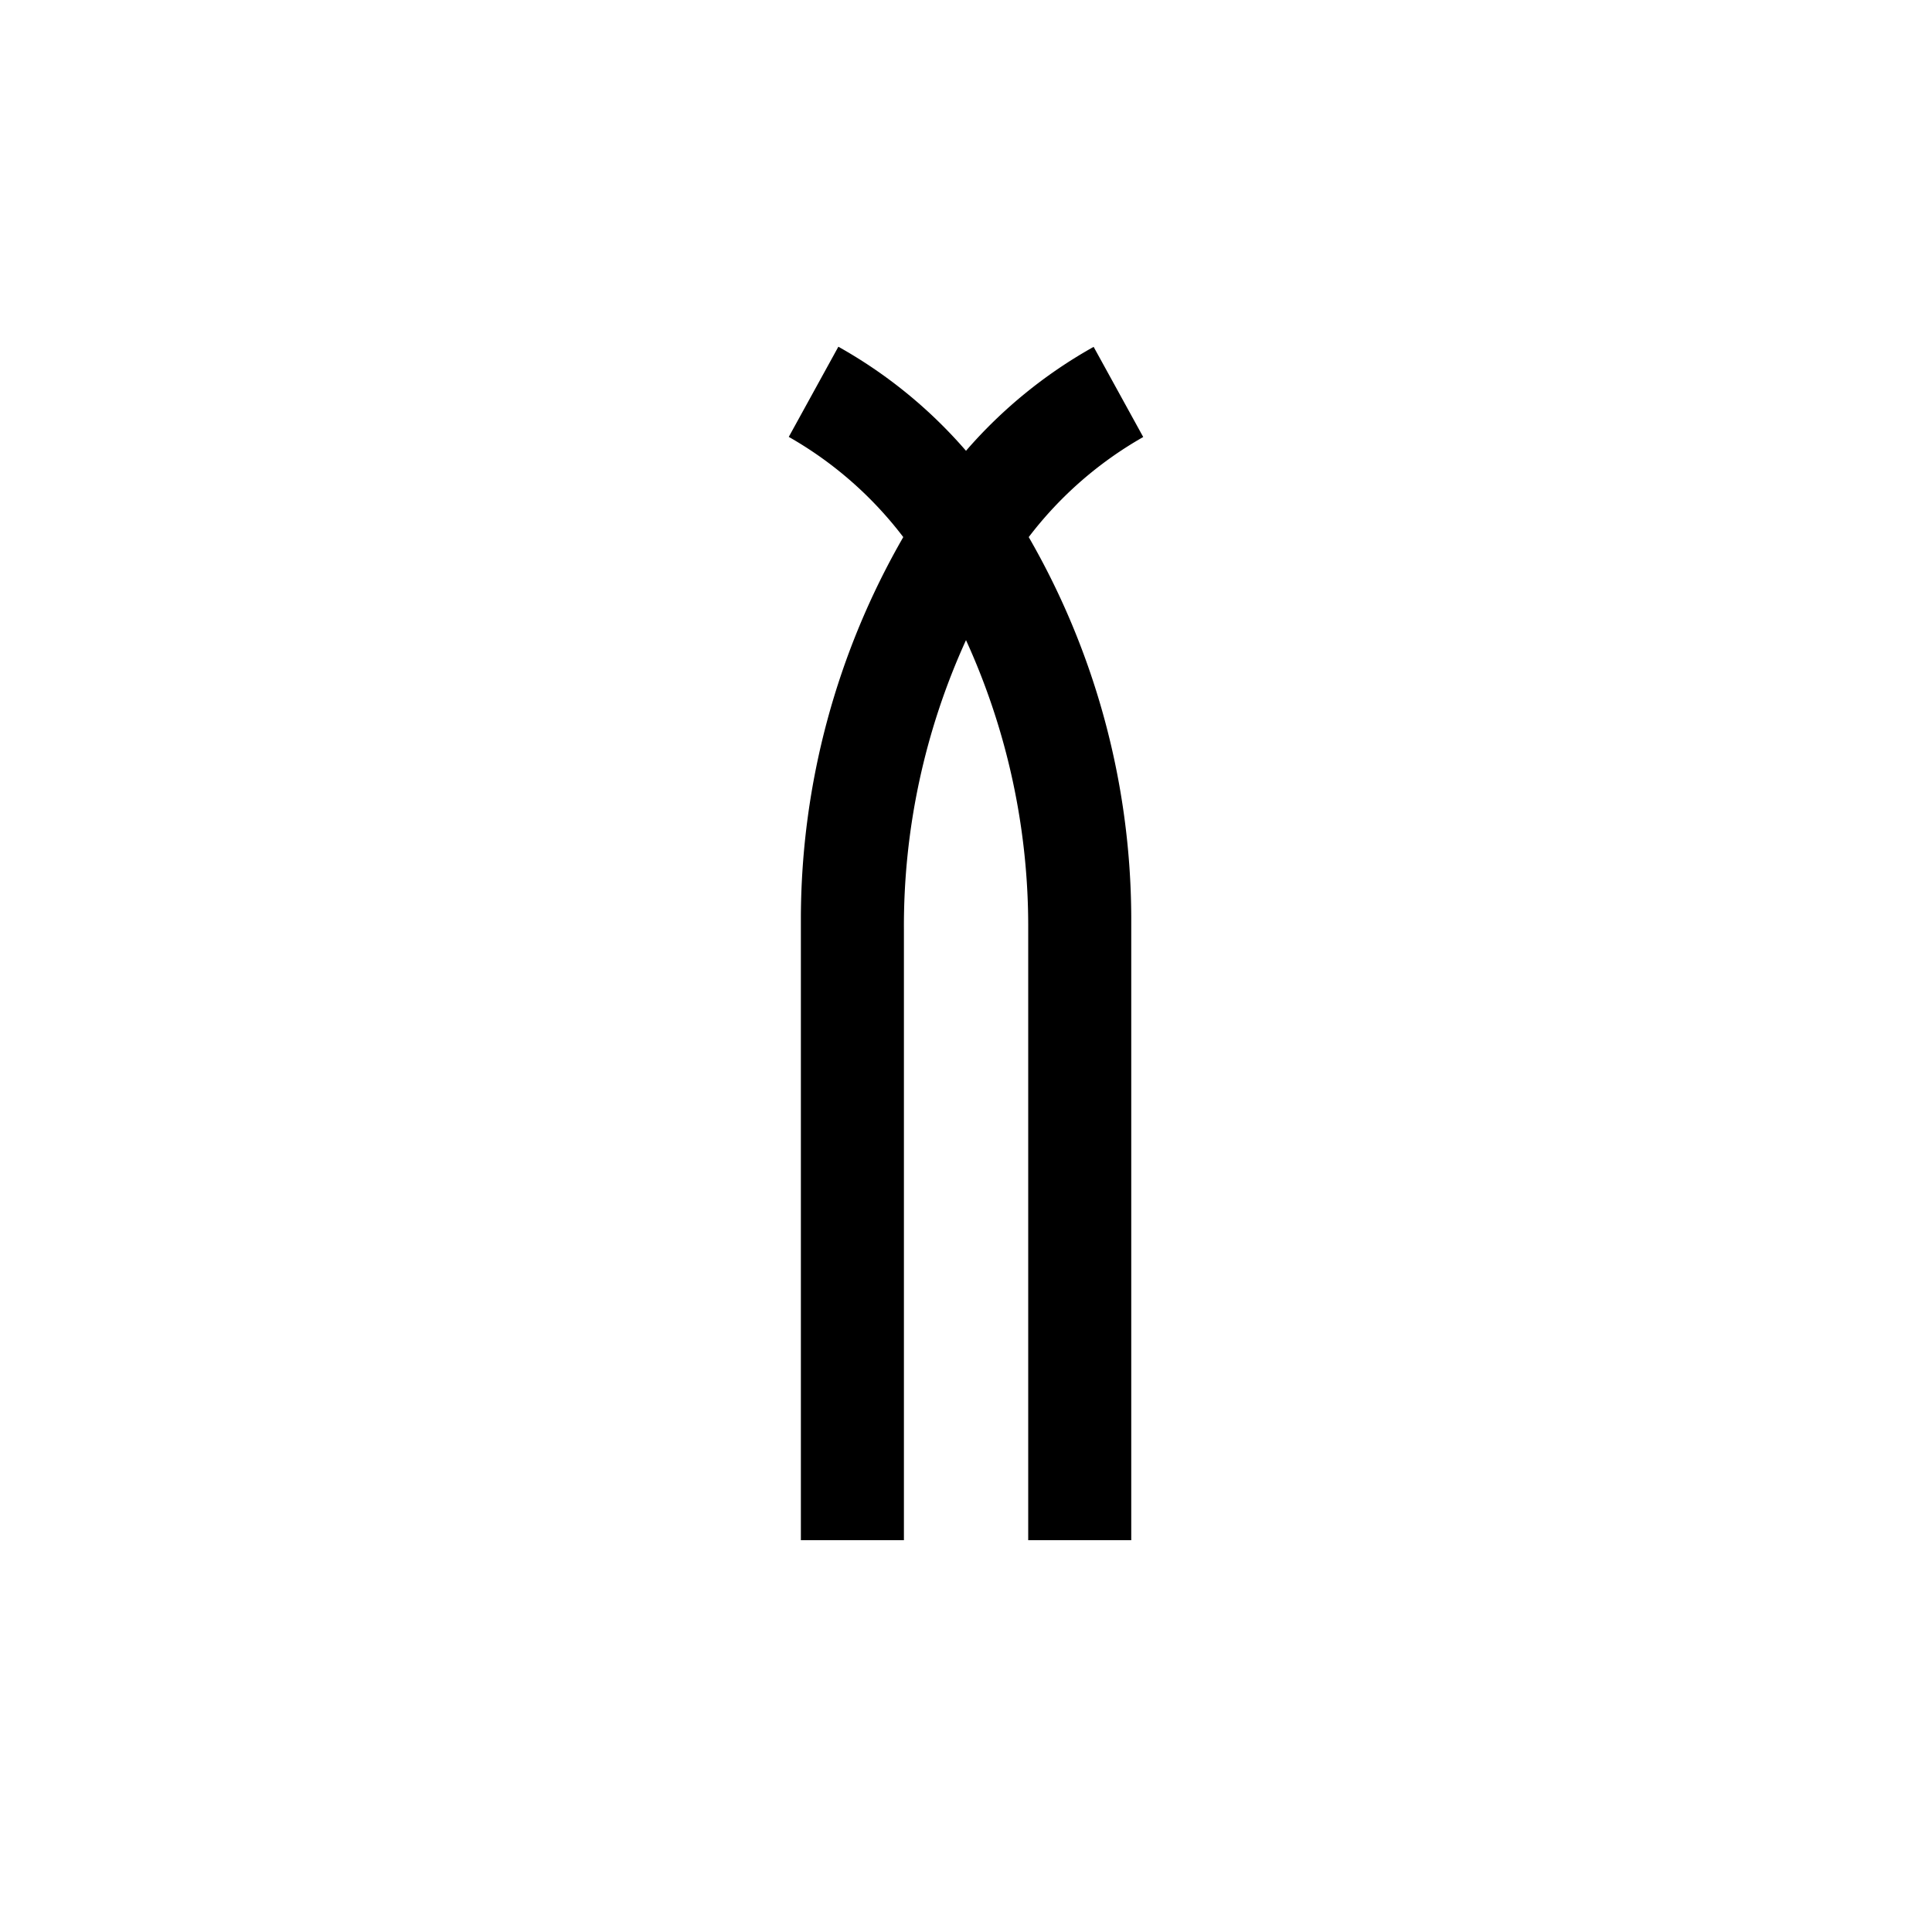 <svg id="Symbols" xmlns="http://www.w3.org/2000/svg" viewBox="0 0 150 150"><title>spiritualattitude-bold</title><path d="M70.13,41.7a59.5,59.5,0,0,0-7.95,29.47h0v48.41h8V72.17A53.5,53.5,0,0,1,75,49.7a53.5,53.5,0,0,1,4.83,22.47v47.41h8V71.17h0A59.5,59.5,0,0,0,79.87,41.7a29.47,29.47,0,0,1,8.89-7.77l-3.85-7A36.94,36.94,0,0,0,75,35a36.94,36.94,0,0,0-9.91-8.08l-3.85,7A29.47,29.47,0,0,1,70.13,41.7Z"/></svg>